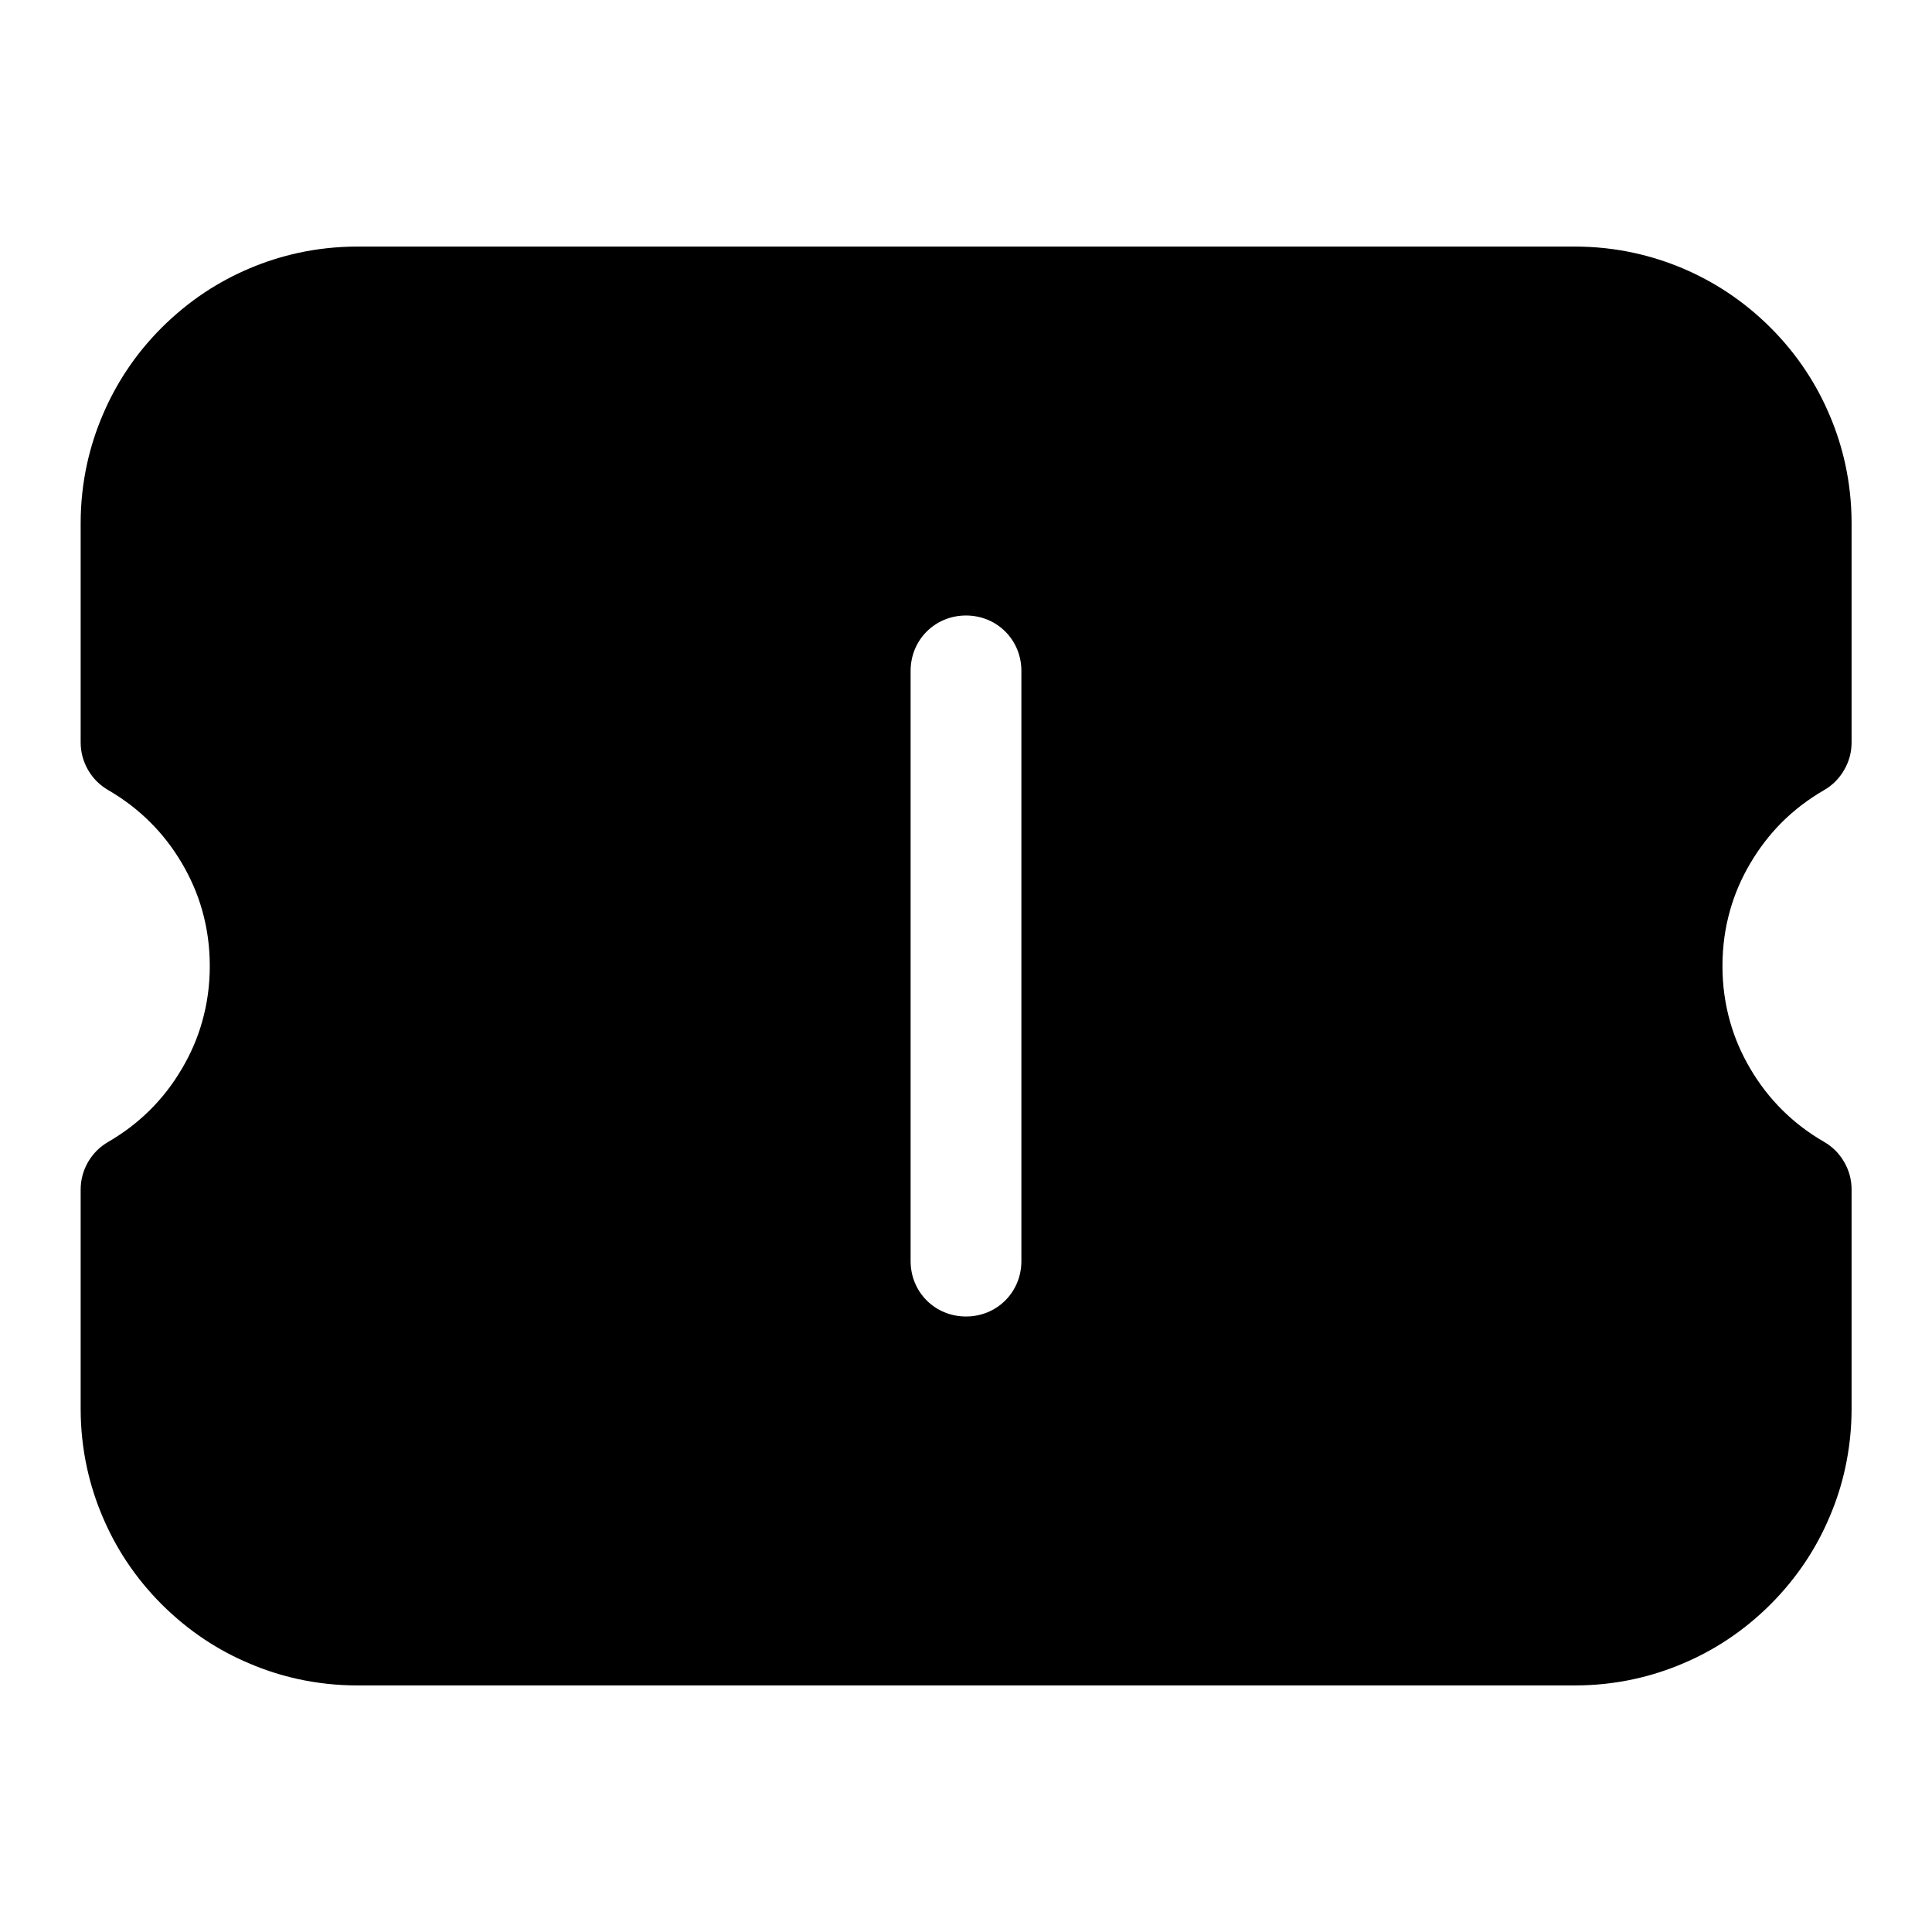 <svg width="24" height="24" viewBox="0 0 24 24" fill="none" xmlns="http://www.w3.org/2000/svg" xmlns:xlink="http://www.w3.org/1999/xlink">
	<desc>
			Created with Pixso.
	</desc>
	<defs>
		<clipPath id="clip162_8849">
			<rect id="ic_bpit_ticket_filled" width="24" height="24" fill="white" fill-opacity="0"/>
		</clipPath>
	</defs>
	<g clip-path="url(#clip162_8849)">
		<path id="path1" d="M1.69 11.99C1.69 10.38 1.68 8.76 1.69 7.15C1.68 6.37 1.78 5.6 1.97 4.84C2.39 3.24 3.43 2.29 5.03 1.93C5.83 1.75 6.65 1.67 7.47 1.68C10.56 1.68 13.65 1.68 16.74 1.68C17.52 1.68 18.3 1.77 19.06 1.95C20.7 2.35 21.69 3.4 22.07 5.04C22.23 5.81 22.32 6.6 22.31 7.4C22.31 10.52 22.31 13.64 22.31 16.76C22.31 17.54 22.22 18.31 22.04 19.06C21.64 20.71 20.59 21.69 18.95 22.06C18.15 22.24 17.33 22.32 16.51 22.31C13.44 22.31 10.36 22.31 7.28 22.31C6.5 22.31 5.71 22.22 4.95 22.04C3.3 21.64 2.3 20.59 1.93 18.95C1.74 18.11 1.69 17.27 1.69 16.42C1.69 14.94 1.69 13.47 1.69 11.99Z" fill="#FFFFFF" fill-opacity="0" fill-rule="nonzero"/>
		<path id="path1" d="M1.69 7.15C1.68 6.37 1.78 5.6 1.97 4.84C2.39 3.24 3.43 2.29 5.03 1.93C5.83 1.75 6.65 1.67 7.47 1.68C10.56 1.68 13.65 1.68 16.74 1.68C17.52 1.68 18.3 1.77 19.06 1.95C20.7 2.35 21.69 3.4 22.07 5.04C22.23 5.81 22.32 6.6 22.31 7.4C22.31 10.52 22.31 13.64 22.31 16.76C22.31 17.54 22.22 18.31 22.04 19.06C21.64 20.71 20.59 21.69 18.95 22.06C18.15 22.24 17.33 22.32 16.51 22.31C13.44 22.31 10.36 22.31 7.28 22.31C6.5 22.31 5.71 22.22 4.95 22.04C3.3 21.64 2.3 20.59 1.93 18.95C1.74 18.11 1.69 17.27 1.69 16.42C1.69 14.94 1.69 13.47 1.69 11.99C1.69 10.38 1.68 8.76 1.69 7.15Z" stroke="#FFFFFF" stroke-opacity="0" stroke-width="1.375"/>
		<g opacity="0.2">
			<path id="path2" d="M1.69 11.99C1.69 10.38 1.68 8.76 1.69 7.15C1.68 6.37 1.78 5.6 1.97 4.84C2.39 3.24 3.43 2.29 5.03 1.93C5.83 1.75 6.65 1.67 7.47 1.68C10.56 1.68 13.65 1.68 16.74 1.68C17.52 1.68 18.3 1.77 19.06 1.95C20.7 2.35 21.69 3.4 22.07 5.04C22.23 5.81 22.32 6.6 22.31 7.4C22.31 10.52 22.31 13.64 22.31 16.76C22.31 17.54 22.22 18.31 22.04 19.06C21.64 20.71 20.59 21.69 18.95 22.06C18.15 22.24 17.33 22.32 16.51 22.31C13.44 22.31 10.36 22.31 7.28 22.31C6.5 22.31 5.71 22.22 4.95 22.04C3.3 21.64 2.3 20.59 1.93 18.95C1.74 18.11 1.69 17.27 1.69 16.42C1.69 14.94 1.69 13.47 1.69 11.99Z" fill="#000000" fill-opacity="0" fill-rule="nonzero"/>
			<path id="path2" d="M1.69 7.15C1.68 6.37 1.78 5.6 1.97 4.84C2.39 3.24 3.43 2.29 5.03 1.93C5.83 1.75 6.65 1.67 7.47 1.68C10.56 1.68 13.65 1.68 16.74 1.68C17.52 1.68 18.3 1.77 19.06 1.95C20.7 2.35 21.69 3.4 22.07 5.04C22.23 5.81 22.32 6.6 22.31 7.4C22.31 10.52 22.31 13.64 22.31 16.76C22.31 17.54 22.22 18.31 22.04 19.06C21.64 20.71 20.59 21.69 18.95 22.06C18.15 22.24 17.33 22.32 16.51 22.31C13.44 22.31 10.36 22.31 7.28 22.31C6.5 22.31 5.71 22.22 4.95 22.04C3.3 21.64 2.3 20.59 1.93 18.95C1.74 18.11 1.69 17.27 1.69 16.42C1.69 14.94 1.69 13.47 1.69 11.99C1.69 10.38 1.68 8.76 1.69 7.15Z" stroke="#FFFFFF" stroke-opacity="0" stroke-width="1.375"/>
		</g>
		<ellipse id="path3" cx="12" cy="12" rx="10.999" ry="10.999" fill="#FFFFFF" fill-opacity="0"/>
		<ellipse id="path3" cx="12" cy="12" rx="10.999" ry="10.999" stroke="#000000" stroke-opacity="0" stroke-width="1.375"/>
		<path id="减去顶层" d="M22.921 5.759C22.974 6 23.001 6.247 23.001 6.5L23.001 9.221C23.001 9.344 22.971 9.458 22.909 9.564C22.848 9.671 22.764 9.755 22.658 9.816C22.466 9.927 22.294 10.058 22.142 10.208C21.989 10.36 21.857 10.531 21.744 10.722C21.634 10.908 21.55 11.102 21.493 11.303L21.493 11.303L21.493 11.303C21.429 11.526 21.397 11.758 21.397 12C21.397 12.241 21.429 12.473 21.493 12.697C21.55 12.898 21.634 13.091 21.744 13.278C21.857 13.469 21.989 13.64 22.142 13.791C22.294 13.942 22.466 14.073 22.658 14.184C22.764 14.245 22.848 14.329 22.909 14.435C22.971 14.542 23.001 14.656 23.001 14.779L23.001 17.5C23.001 17.752 22.974 17.999 22.921 18.24C22.877 18.443 22.813 18.643 22.73 18.838C22.648 19.033 22.549 19.218 22.434 19.392C22.307 19.584 22.16 19.764 21.994 19.93C21.828 20.096 21.648 20.243 21.456 20.37C21.282 20.485 21.097 20.584 20.902 20.666C20.707 20.749 20.508 20.812 20.305 20.857C20.064 20.91 19.816 20.937 19.564 20.937L4.44 20.937C4.187 20.937 3.94 20.91 3.698 20.857C3.495 20.812 3.296 20.749 3.102 20.666C2.906 20.584 2.721 20.485 2.547 20.37C2.355 20.243 2.176 20.096 2.009 19.93C1.843 19.764 1.696 19.584 1.569 19.392C1.454 19.218 1.355 19.033 1.273 18.838C1.19 18.643 1.127 18.444 1.082 18.241C1.029 18 1.002 17.752 1.002 17.5L1.002 14.779C1.002 14.656 1.033 14.541 1.094 14.435C1.156 14.329 1.24 14.245 1.346 14.184C1.537 14.073 1.709 13.942 1.861 13.791C2.014 13.64 2.146 13.469 2.259 13.277C2.369 13.091 2.453 12.898 2.51 12.696C2.574 12.473 2.606 12.241 2.606 12C2.606 11.758 2.574 11.526 2.51 11.303C2.453 11.102 2.369 10.909 2.259 10.722C2.146 10.531 2.014 10.36 1.861 10.209C1.709 10.058 1.537 9.927 1.346 9.816C1.293 9.785 1.245 9.749 1.203 9.707C1.161 9.665 1.125 9.618 1.094 9.565C1.033 9.458 1.002 9.344 1.002 9.221L1.002 6.5C1.002 6.247 1.029 6 1.082 5.759C1.127 5.556 1.19 5.357 1.273 5.162C1.355 4.967 1.454 4.782 1.569 4.608L1.569 4.608L1.569 4.608L1.569 4.608C1.696 4.415 1.843 4.236 2.009 4.07C2.176 3.904 2.355 3.757 2.547 3.63L2.547 3.63L2.547 3.63L2.547 3.63L2.547 3.63C2.721 3.515 2.906 3.416 3.102 3.333C3.296 3.251 3.495 3.188 3.698 3.143L3.698 3.143L3.698 3.143C3.94 3.09 4.187 3.063 4.44 3.063L19.564 3.063C19.816 3.063 20.064 3.09 20.305 3.143C20.508 3.188 20.707 3.251 20.902 3.333C21.097 3.416 21.282 3.515 21.456 3.63L21.456 3.63L21.456 3.63C21.648 3.757 21.828 3.904 21.994 4.07C22.16 4.236 22.307 4.415 22.434 4.608C22.549 4.782 22.648 4.967 22.73 5.162C22.813 5.357 22.876 5.556 22.921 5.759ZM12.688 8.334L12.688 15.666C12.688 16.051 12.385 16.354 12 16.354C11.615 16.354 11.312 16.051 11.312 15.666L11.312 8.334C11.312 7.949 11.615 7.646 12 7.646C12.385 7.646 12.688 7.949 12.688 8.334Z" clip-rule="evenodd" fill="#000000" fill-opacity="1" fill-rule="evenodd"/>
	</g>
</svg>
